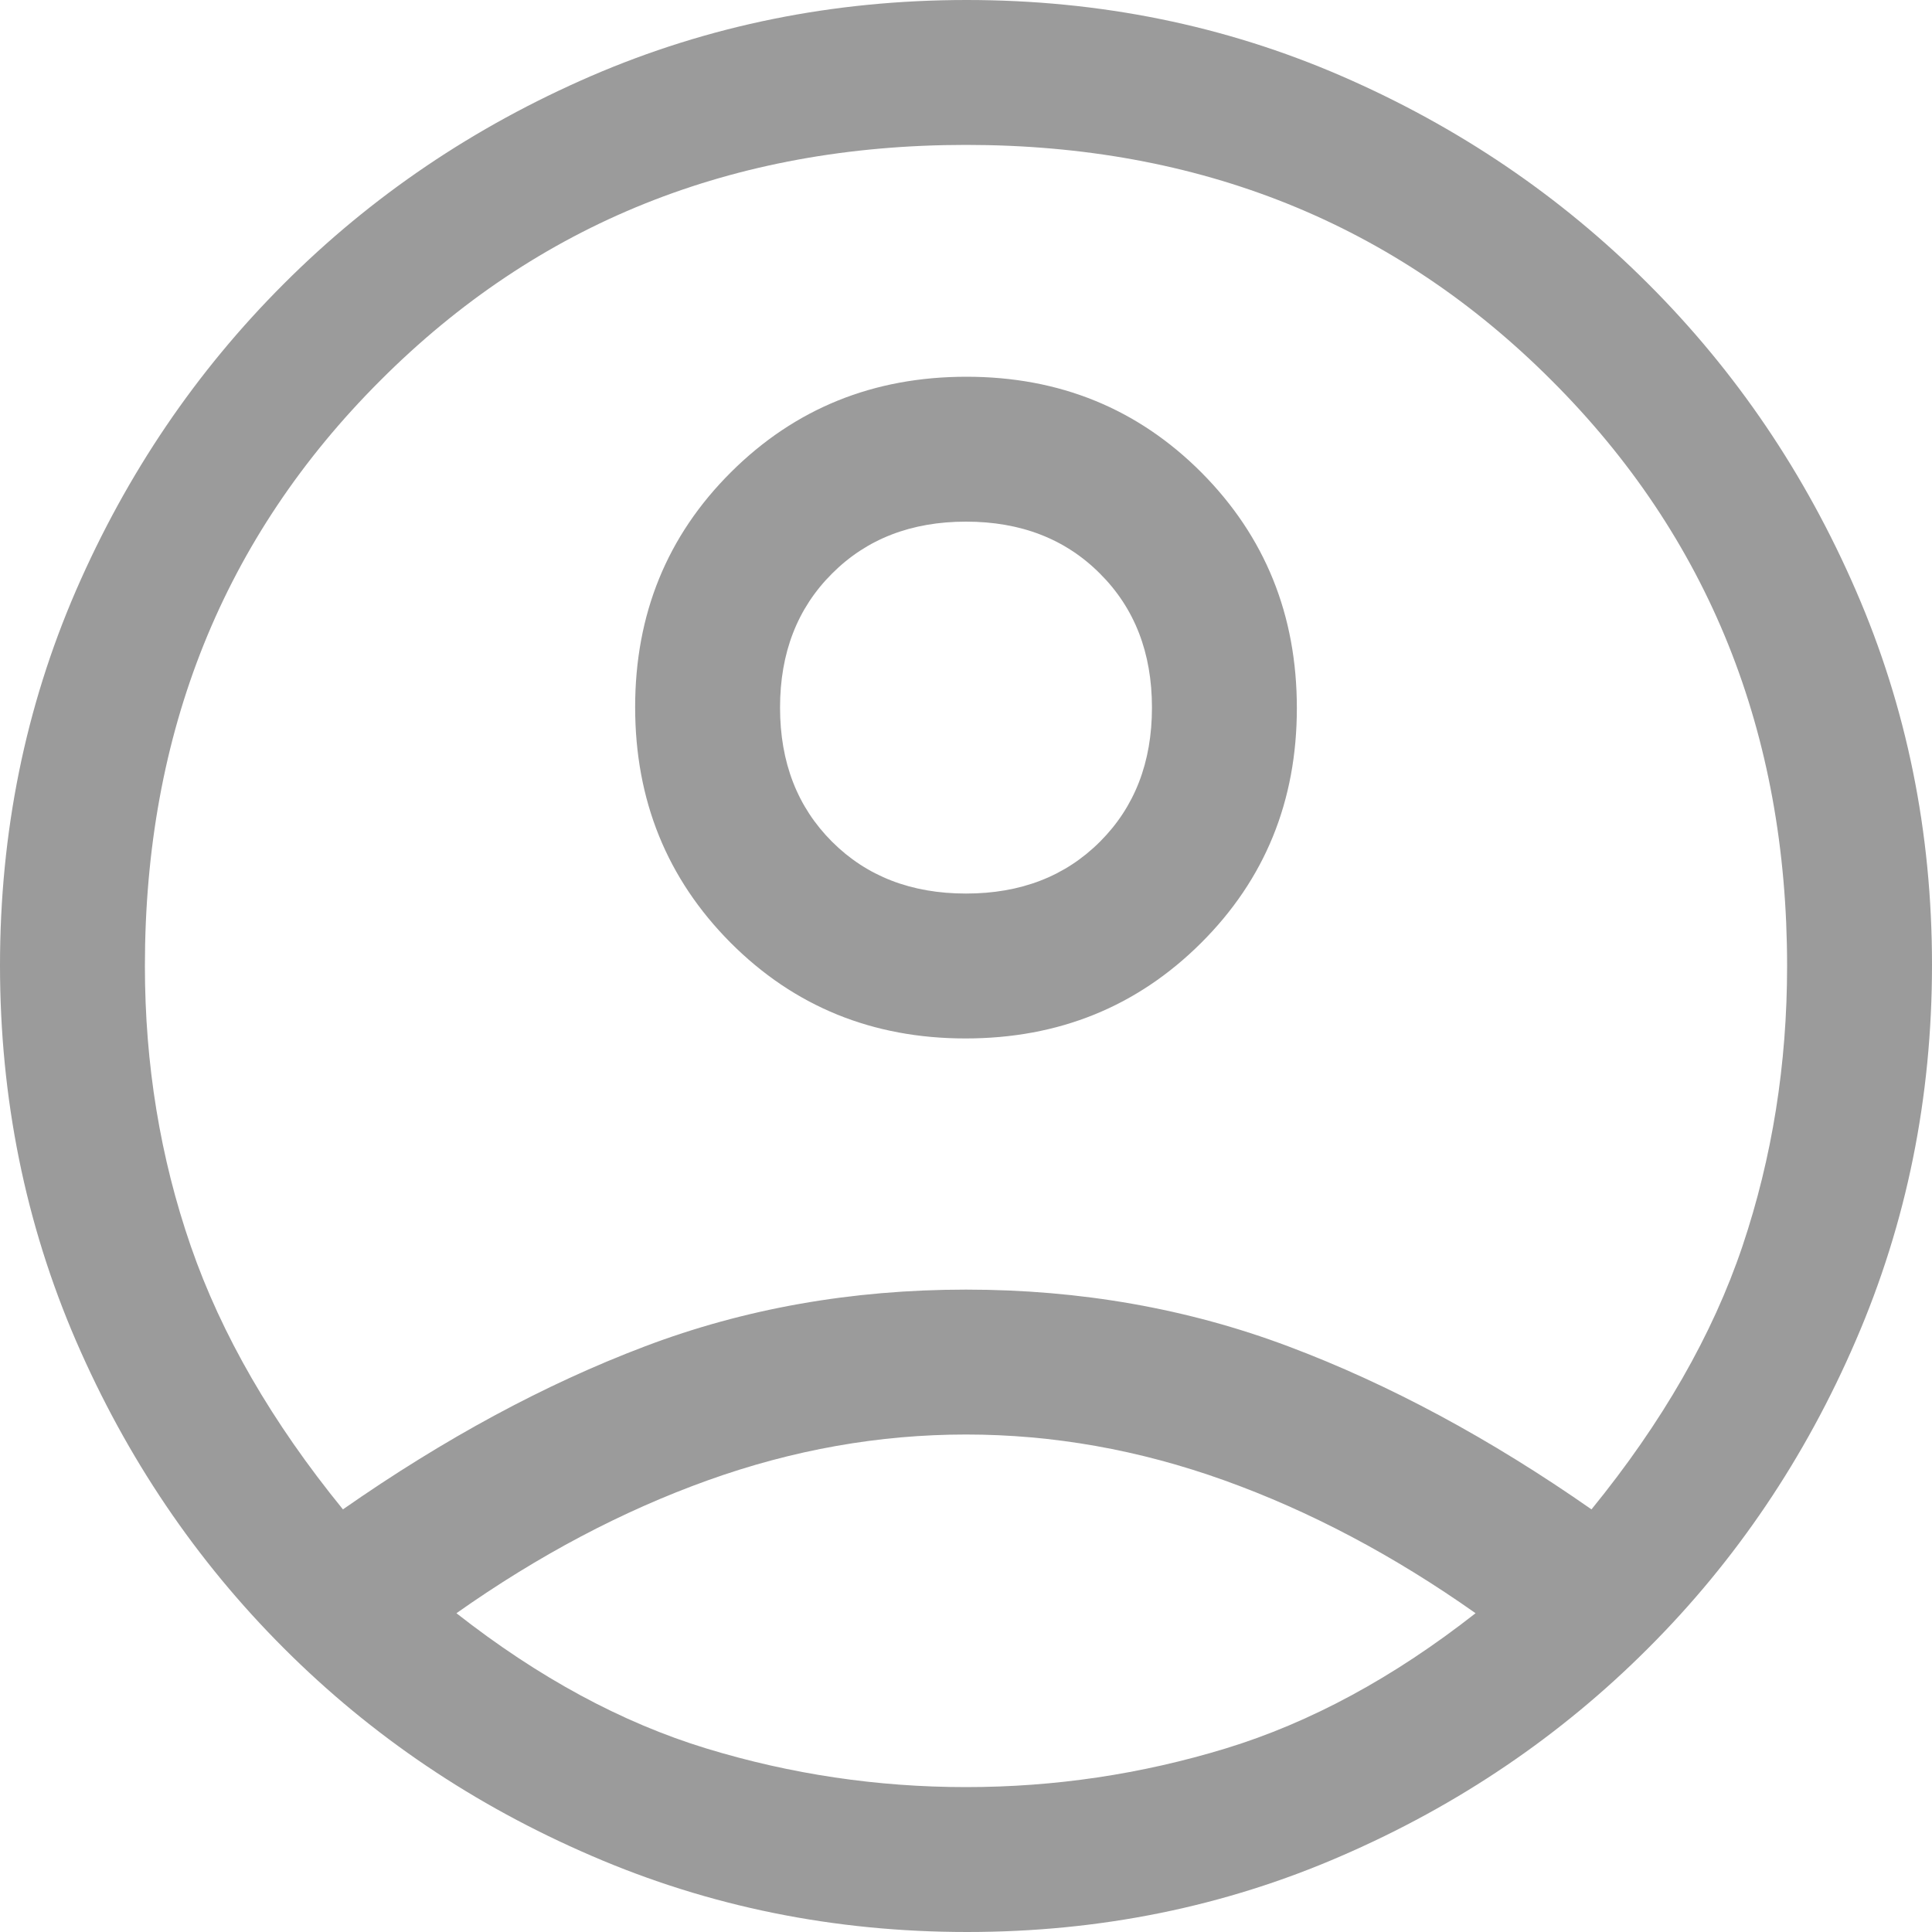 <svg width="20" height="20" viewBox="0 0 20 20" fill="none" xmlns="http://www.w3.org/2000/svg">
<path d="M3.55 15.625C4.6 14.892 5.642 14.329 6.675 13.938C7.708 13.546 8.817 13.35 10 13.35C11.183 13.35 12.296 13.546 13.338 13.938C14.379 14.329 15.425 14.892 16.475 15.625C17.208 14.725 17.729 13.817 18.038 12.9C18.346 11.983 18.5 11.017 18.5 10C18.5 7.583 17.688 5.562 16.062 3.938C14.438 2.312 12.417 1.5 10 1.5C7.583 1.5 5.562 2.312 3.938 3.938C2.312 5.562 1.5 7.583 1.5 10C1.5 11.017 1.658 11.983 1.975 12.9C2.292 13.817 2.817 14.725 3.55 15.625ZM9.995 10.75C9.032 10.75 8.221 10.419 7.562 9.758C6.904 9.096 6.575 8.284 6.575 7.32C6.575 6.357 6.906 5.546 7.567 4.888C8.229 4.229 9.041 3.9 10.005 3.9C10.968 3.9 11.779 4.231 12.438 4.892C13.096 5.554 13.425 6.366 13.425 7.33C13.425 8.293 13.094 9.104 12.433 9.762C11.771 10.421 10.959 10.75 9.995 10.75ZM10.012 20C8.637 20 7.342 19.738 6.125 19.212C4.908 18.688 3.846 17.971 2.938 17.062C2.029 16.154 1.312 15.094 0.787 13.881C0.263 12.668 0 11.372 0 9.993C0 8.614 0.263 7.321 0.787 6.112C1.312 4.904 2.029 3.846 2.938 2.938C3.846 2.029 4.906 1.312 6.119 0.787C7.332 0.263 8.628 0 10.007 0C11.386 0 12.679 0.263 13.887 0.787C15.096 1.312 16.154 2.029 17.062 2.938C17.971 3.846 18.688 4.904 19.212 6.113C19.738 7.322 20 8.614 20 9.988C20 11.363 19.738 12.658 19.212 13.875C18.688 15.092 17.971 16.154 17.062 17.062C16.154 17.971 15.096 18.688 13.887 19.212C12.678 19.738 11.386 20 10.012 20ZM10 18.5C10.917 18.5 11.812 18.367 12.688 18.1C13.562 17.833 14.425 17.367 15.275 16.7C14.425 16.1 13.558 15.642 12.675 15.325C11.792 15.008 10.9 14.85 10 14.85C9.1 14.85 8.208 15.008 7.325 15.325C6.442 15.642 5.575 16.1 4.725 16.7C5.575 17.367 6.438 17.833 7.312 18.1C8.188 18.367 9.083 18.5 10 18.5ZM10 9.25C10.567 9.25 11.029 9.071 11.387 8.713C11.746 8.354 11.925 7.892 11.925 7.325C11.925 6.758 11.746 6.296 11.387 5.938C11.029 5.579 10.567 5.4 10 5.4C9.433 5.4 8.971 5.579 8.613 5.938C8.254 6.296 8.075 6.758 8.075 7.325C8.075 7.892 8.254 8.354 8.613 8.713C8.971 9.071 9.433 9.25 10 9.25Z" fill="#9B9B9B"/>
</svg>
